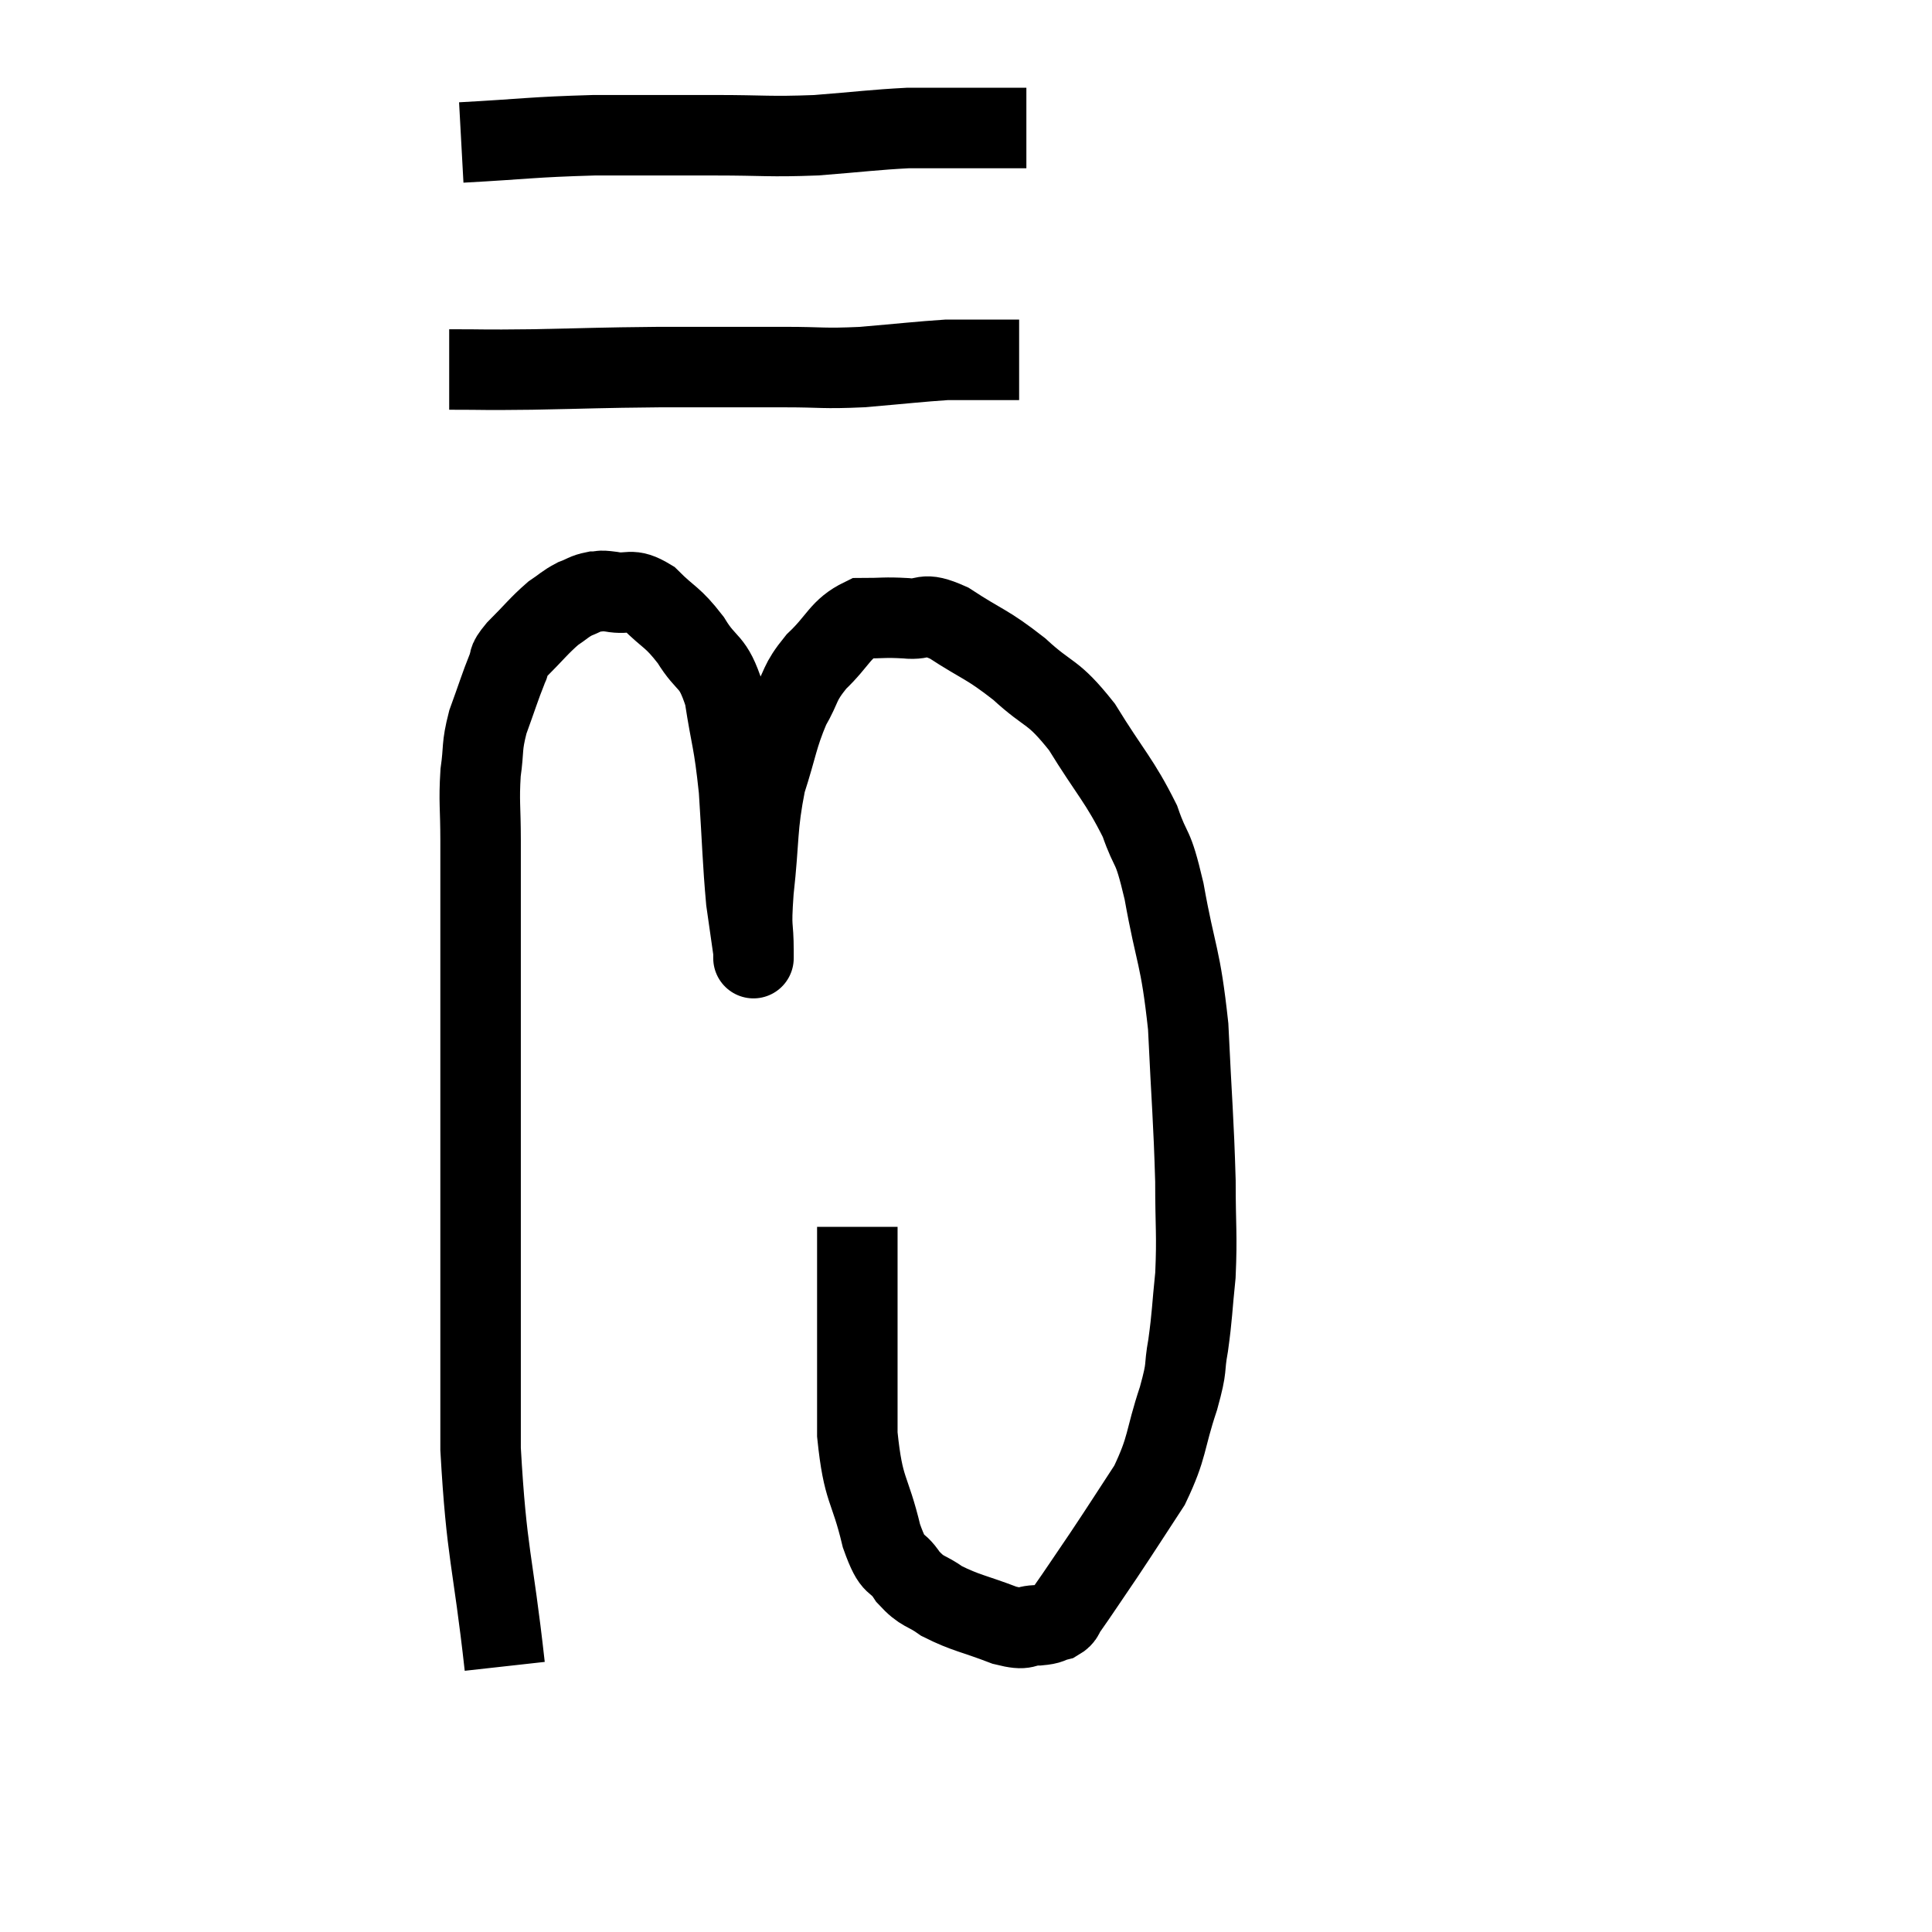 <svg width="48" height="48" viewBox="0 0 48 48" xmlns="http://www.w3.org/2000/svg"><path d="M 12.54 41.4 C 12.24 38.7, 12.09 38.655, 11.94 36 C 11.94 33.39, 11.94 32.79, 11.94 30.78 C 11.94 29.37, 11.94 29.475, 11.94 27.96 C 11.94 26.34, 11.94 26.49, 11.94 24.72 C 11.94 22.8, 11.94 22.26, 11.94 20.88 C 11.94 20.04, 11.895 19.935, 11.94 19.2 C 12.03 18.57, 11.955 18.585, 12.12 17.94 C 12.36 17.28, 12.42 17.07, 12.6 16.62 C 12.72 16.38, 12.555 16.485, 12.84 16.14 C 13.29 15.69, 13.38 15.555, 13.74 15.24 C 14.01 15.06, 14.025 15.015, 14.28 14.88 C 14.52 14.79, 14.535 14.745, 14.76 14.7 C 14.97 14.7, 14.835 14.655, 15.18 14.7 C 15.66 14.79, 15.645 14.58, 16.14 14.88 C 16.65 15.39, 16.695 15.3, 17.16 15.9 C 17.58 16.59, 17.7 16.35, 18 17.28 C 18.18 18.45, 18.225 18.345, 18.36 19.62 C 18.45 21, 18.45 21.375, 18.54 22.38 C 18.63 23.01, 18.675 23.325, 18.72 23.64 C 18.72 23.64, 18.72 23.64, 18.72 23.64 C 18.72 23.64, 18.72 24.015, 18.72 23.64 C 18.72 22.89, 18.645 23.19, 18.72 22.14 C 18.87 20.79, 18.795 20.58, 19.02 19.44 C 19.32 18.51, 19.305 18.33, 19.62 17.58 C 19.95 17.01, 19.83 16.995, 20.28 16.44 C 20.85 15.9, 20.865 15.63, 21.42 15.36 C 21.96 15.36, 21.96 15.33, 22.5 15.36 C 23.04 15.42, 22.875 15.165, 23.58 15.48 C 24.45 16.05, 24.495 15.975, 25.32 16.62 C 26.1 17.34, 26.13 17.115, 26.88 18.06 C 27.6 19.23, 27.81 19.38, 28.32 20.4 C 28.62 21.27, 28.62 20.865, 28.92 22.14 C 29.22 23.82, 29.325 23.7, 29.52 25.5 C 29.61 27.42, 29.655 27.795, 29.7 29.34 C 29.7 30.51, 29.745 30.66, 29.7 31.68 C 29.61 32.55, 29.625 32.655, 29.52 33.42 C 29.4 34.08, 29.52 33.87, 29.28 34.74 C 28.92 35.82, 29.025 35.925, 28.56 36.9 C 27.99 37.77, 27.93 37.875, 27.42 38.64 C 26.97 39.3, 26.805 39.555, 26.52 39.96 C 26.4 40.11, 26.46 40.155, 26.28 40.26 C 26.04 40.32, 26.13 40.35, 25.8 40.38 C 25.38 40.38, 25.56 40.53, 24.96 40.38 C 24.18 40.08, 24 40.08, 23.4 39.78 C 22.98 39.48, 22.935 39.585, 22.56 39.18 C 22.23 38.67, 22.215 39.045, 21.9 38.16 C 21.6 36.9, 21.45 37.095, 21.3 35.64 C 21.3 33.99, 21.3 33.45, 21.3 32.34 C 21.3 31.77, 21.3 31.65, 21.3 31.2 C 21.3 30.87, 21.3 30.705, 21.3 30.54 C 21.3 30.54, 21.3 30.555, 21.3 30.54 L 21.3 30.48" fill="none" stroke="black" stroke-width="2"></path><path d="M 11.16 9.18 C 12.18 9.18, 11.895 9.195, 13.2 9.18 C 14.79 9.15, 14.805 9.135, 16.38 9.12 C 17.94 9.12, 18.24 9.12, 19.5 9.12 C 20.46 9.12, 20.415 9.165, 21.42 9.12 C 22.47 9.03, 22.845 8.985, 23.52 8.94 C 23.82 8.94, 23.775 8.94, 24.12 8.94 C 24.51 8.94, 24.63 8.94, 24.9 8.94 C 25.05 8.94, 25.095 8.94, 25.2 8.94 L 25.32 8.94" fill="none" stroke="black" stroke-width="2"></path><path d="M 11.46 3.54 C 13.11 3.45, 13.185 3.405, 14.76 3.36 C 16.26 3.36, 16.38 3.36, 17.76 3.36 C 19.02 3.36, 19.08 3.405, 20.28 3.36 C 21.42 3.27, 21.705 3.225, 22.56 3.18 C 23.13 3.18, 23.115 3.18, 23.7 3.18 C 24.3 3.18, 24.48 3.18, 24.9 3.18 C 25.14 3.18, 25.23 3.18, 25.38 3.18 L 25.5 3.18" fill="none" stroke="black" stroke-width="2"></path></svg>